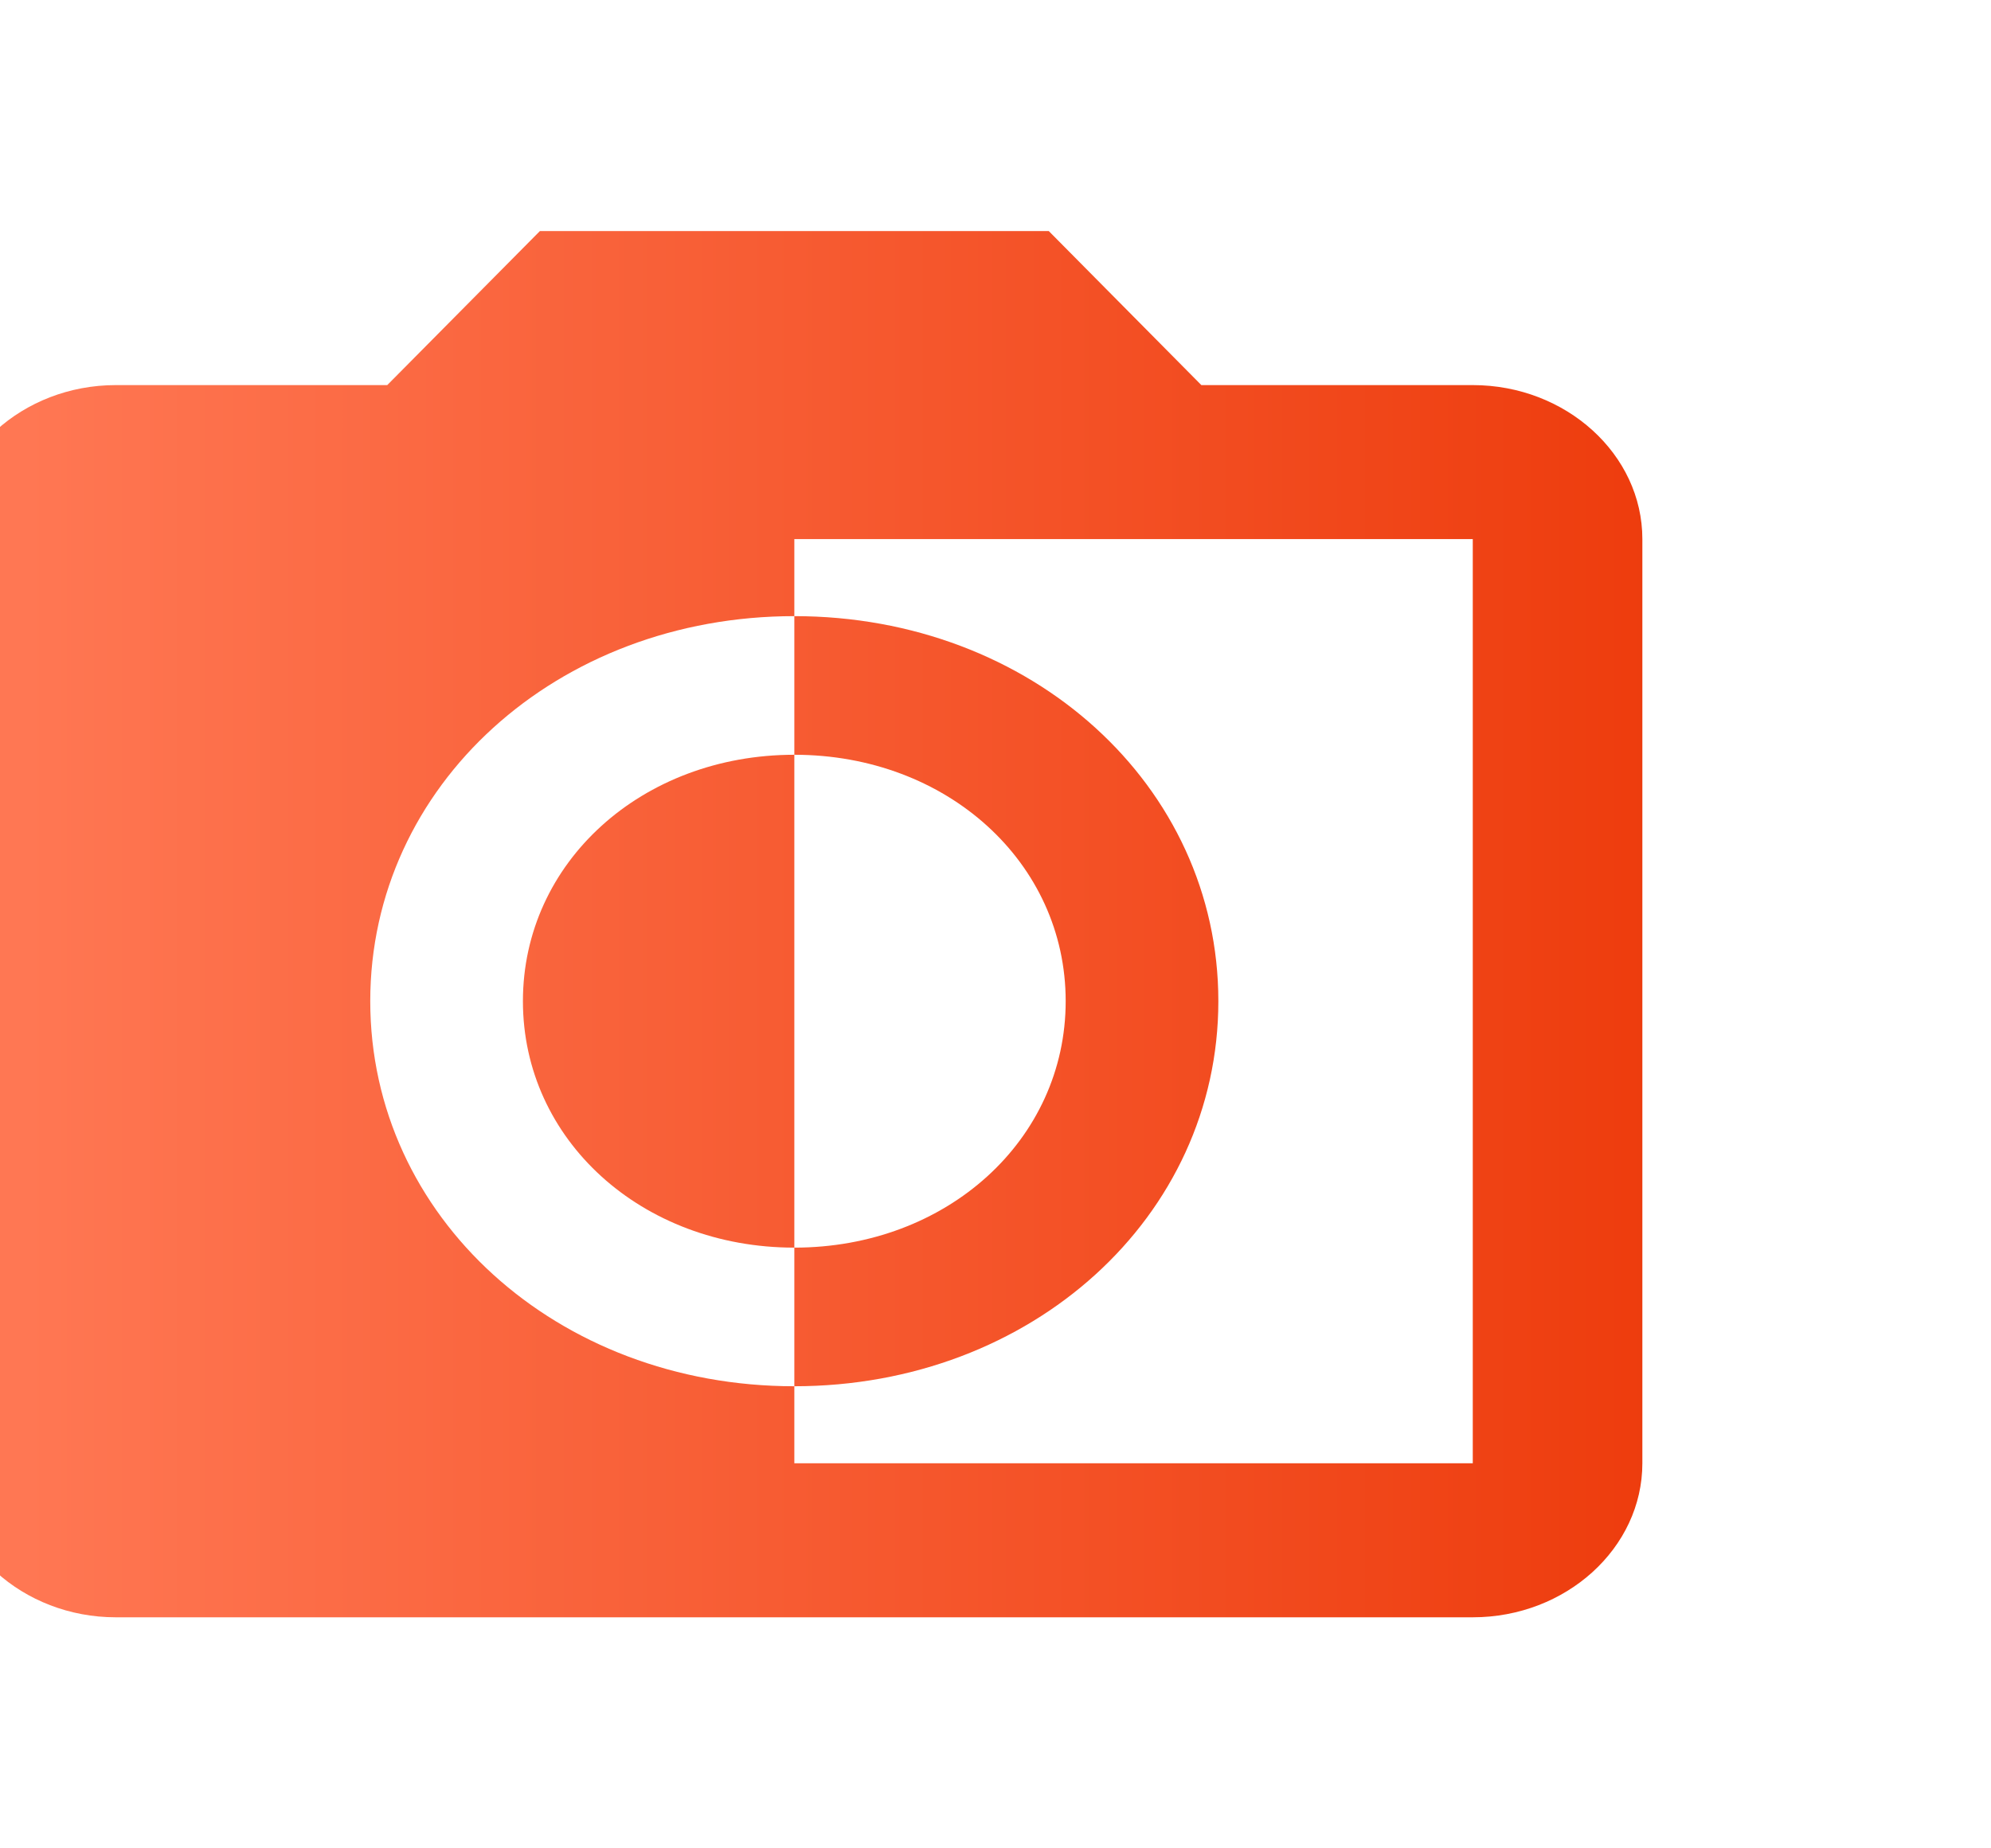 <svg width="28" height="26" viewBox="0 0 28 26" fill="none" xmlns="http://www.w3.org/2000/svg">
<g id="ic:outline-monochrome-photos" clip-path="url(#clip0_138_1420)">
<path id="Vector" d="M20.712 5.417H16.895L14.749 3.25H7.593L5.446 5.417H1.629C0.318 5.417 -0.756 6.392 -0.756 7.583V20.583C-0.756 21.775 0.318 22.75 1.629 22.75H20.712C22.024 22.75 23.097 21.775 23.097 20.583V7.583C23.097 6.392 22.024 5.417 20.712 5.417ZM20.712 20.583H11.171V19.5C7.831 19.5 5.207 17.117 5.207 14.083C5.207 11.05 7.831 8.667 11.171 8.667V7.583H20.712V20.583ZM17.134 14.083C17.134 11.05 14.51 8.667 11.171 8.667V10.617C13.318 10.617 14.987 12.133 14.987 14.083C14.987 16.033 13.318 17.55 11.171 17.55V19.5C14.51 19.5 17.134 17.117 17.134 14.083ZM7.354 14.083C7.354 16.033 9.024 17.55 11.171 17.55V10.617C9.024 10.617 7.354 12.133 7.354 14.083Z" fill="url(#paint0_linear_138_1420)"/>
</g>
<defs>
<linearGradient id="paint0_linear_138_1420" x1="27.547" y1="13" x2="-4.183" y2="13" gradientUnits="userSpaceOnUse">
<stop stop-color="#EA3100"/>
<stop offset="0.857" stop-color="#FF7753"/>
</linearGradient>
<clipPath id="clip0_138_1420">
<rect width="27.883" height="26" fill="white"/>
</clipPath>
</defs>
</svg>
